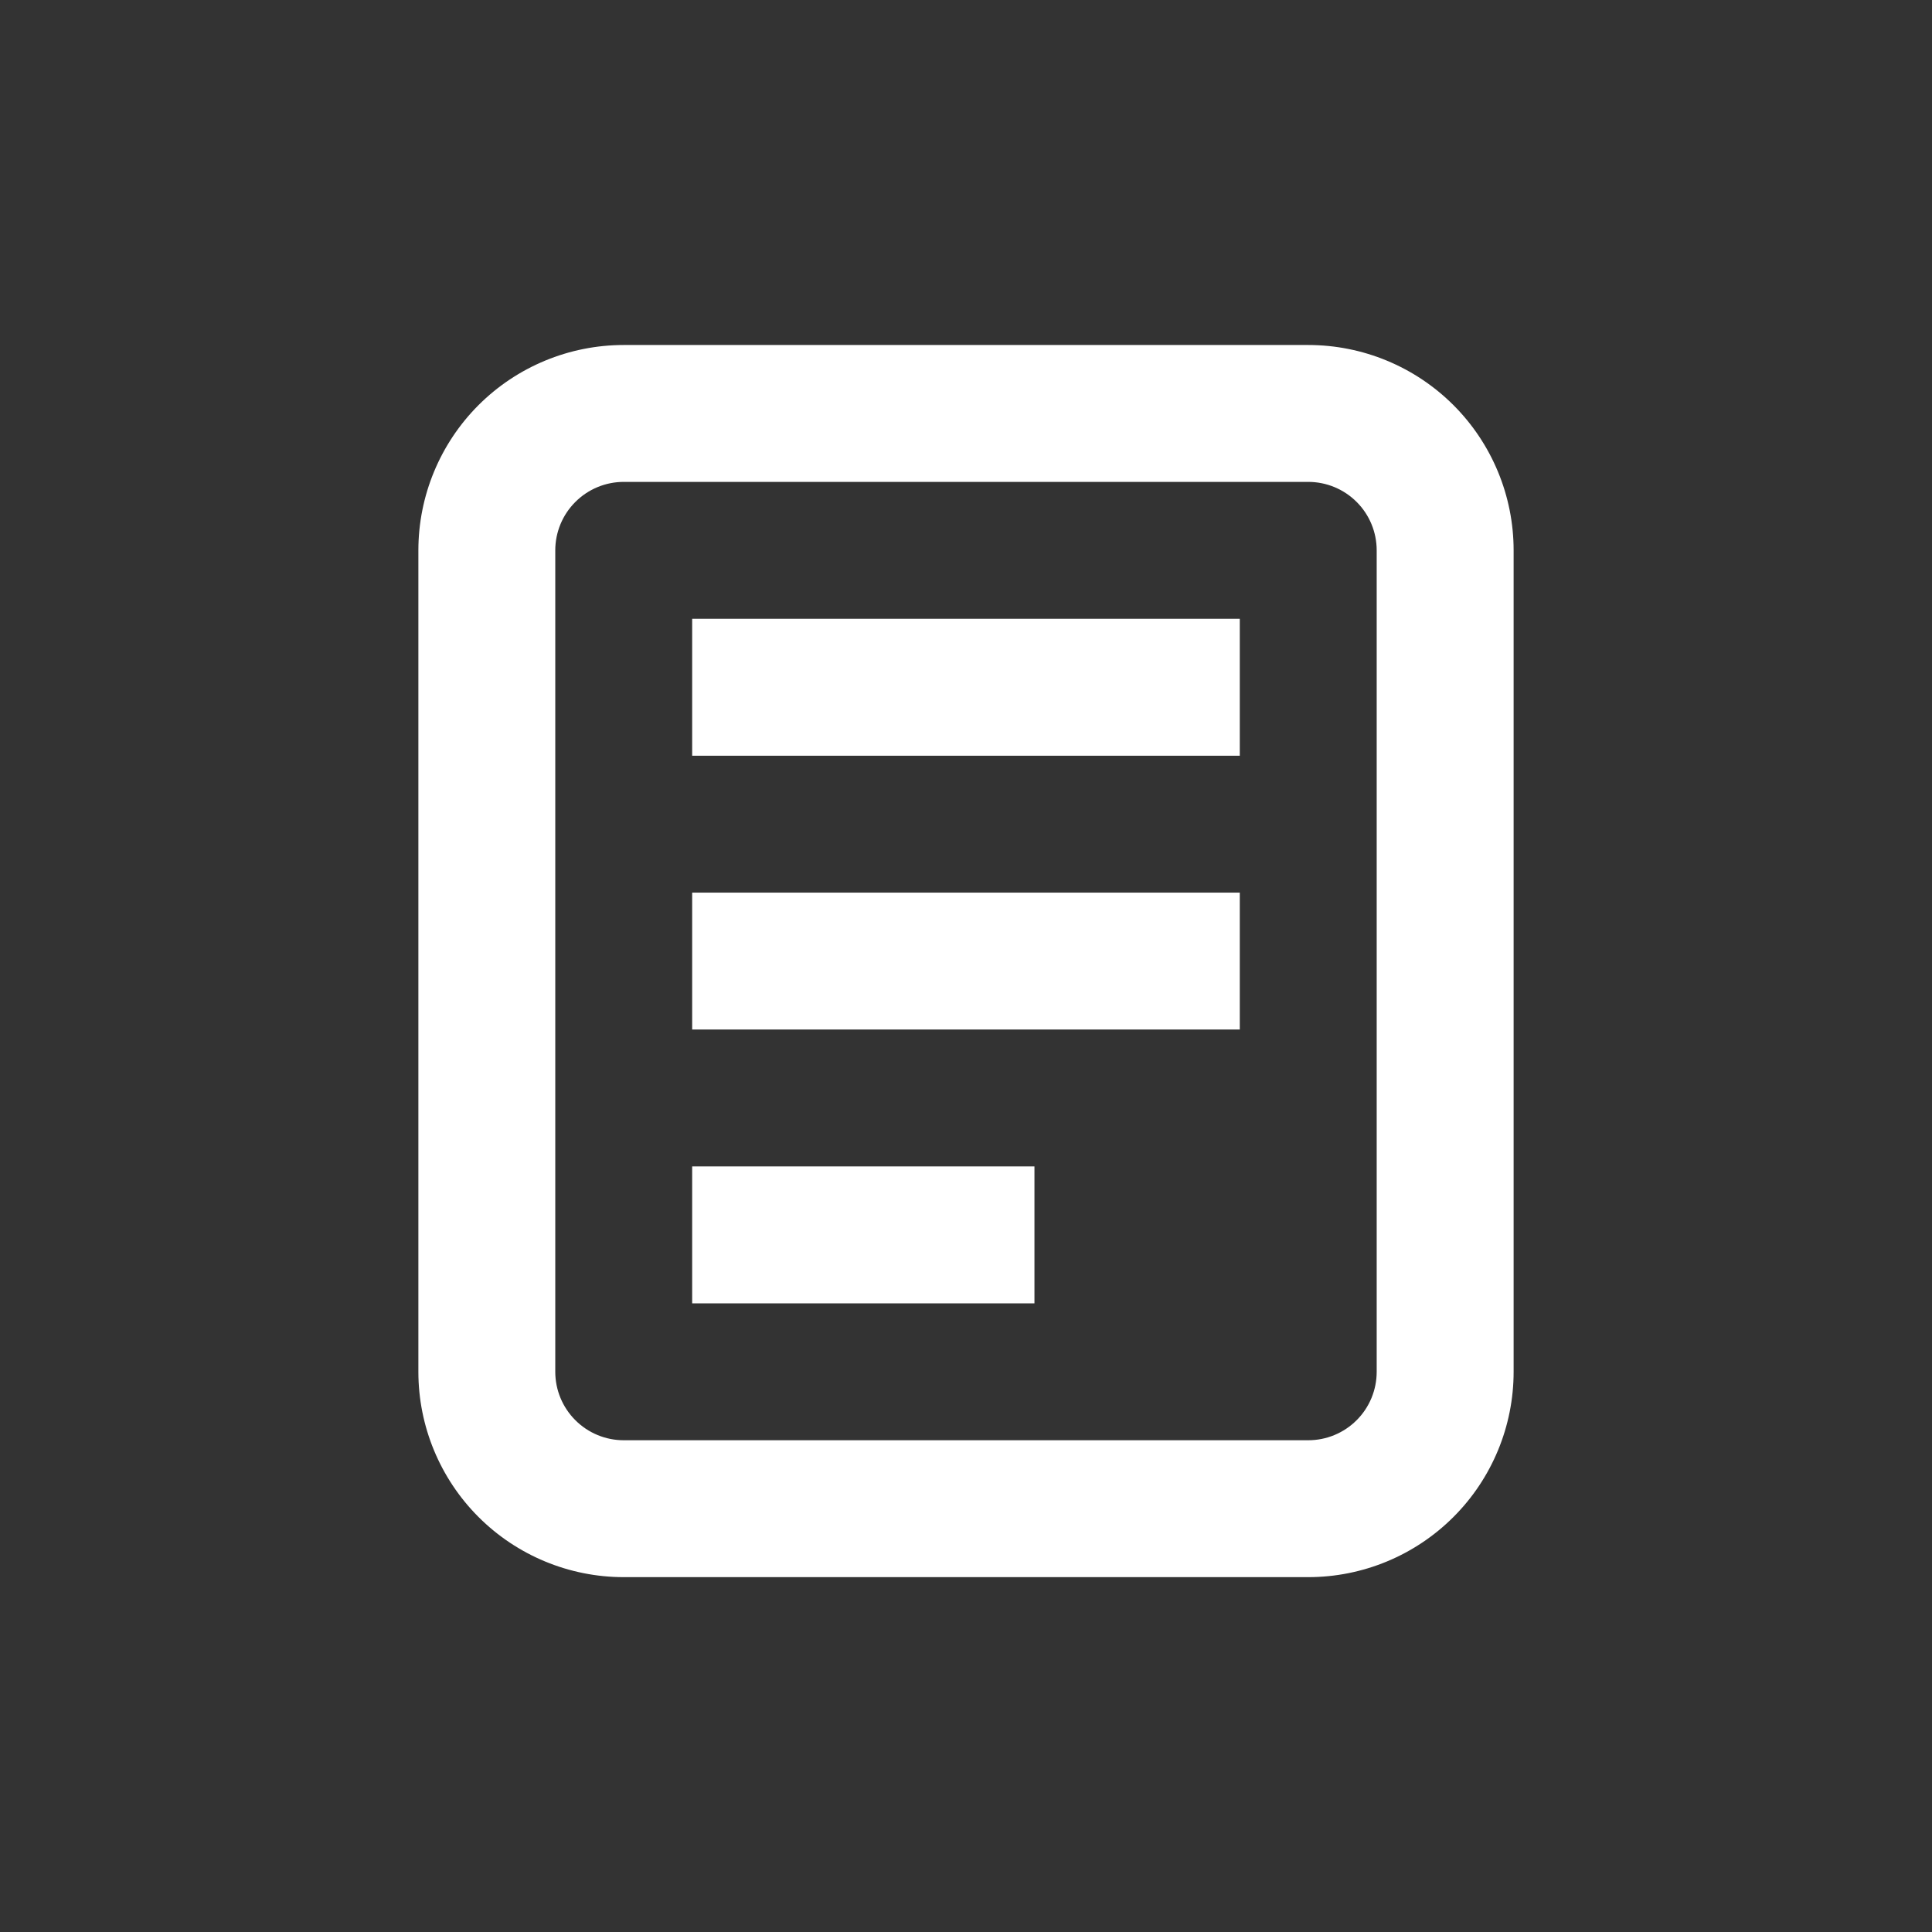 <svg width="49" height="49" viewBox="0 0 49 49" fill="none" xmlns="http://www.w3.org/2000/svg">
<rect x="0" y="0" width="49" height="49" fill="#333333" stroke="none"/>
<path fill-rule="evenodd" clip-rule="evenodd" d="M33.18 12.222H15.819C15.359 12.222 14.917 12.405 14.592 12.731C14.266 13.056 14.083 13.498 14.083 13.958V34.792C14.083 35.252 14.266 35.694 14.592 36.019C14.917 36.345 15.359 36.528 15.819 36.528H33.18C33.641 36.528 34.083 36.345 34.408 36.019C34.734 35.694 34.916 35.252 34.916 34.792V13.958C34.916 13.498 34.734 13.056 34.408 12.731C34.083 12.405 33.641 12.222 33.18 12.222ZM15.819 8.75C14.438 8.75 13.113 9.299 12.136 10.275C11.16 11.252 10.611 12.577 10.611 13.958V34.792C10.611 36.173 11.16 37.498 12.136 38.474C13.113 39.451 14.438 40 15.819 40H33.18C34.562 40 35.886 39.451 36.863 38.474C37.84 37.498 38.389 36.173 38.389 34.792V13.958C38.389 12.577 37.84 11.252 36.863 10.275C35.886 9.299 34.562 8.75 33.18 8.75H15.819Z" fill="white"/>
<path d="M17.555 15.694H31.444V19.167H17.555V15.694Z" fill="white"/>
<path d="M17.555 22.639H31.444V26.111H17.555V22.639Z" fill="white"/>
<path d="M17.555 29.583H26.236V33.056H17.555V29.583Z" fill="white"/>
</svg>
